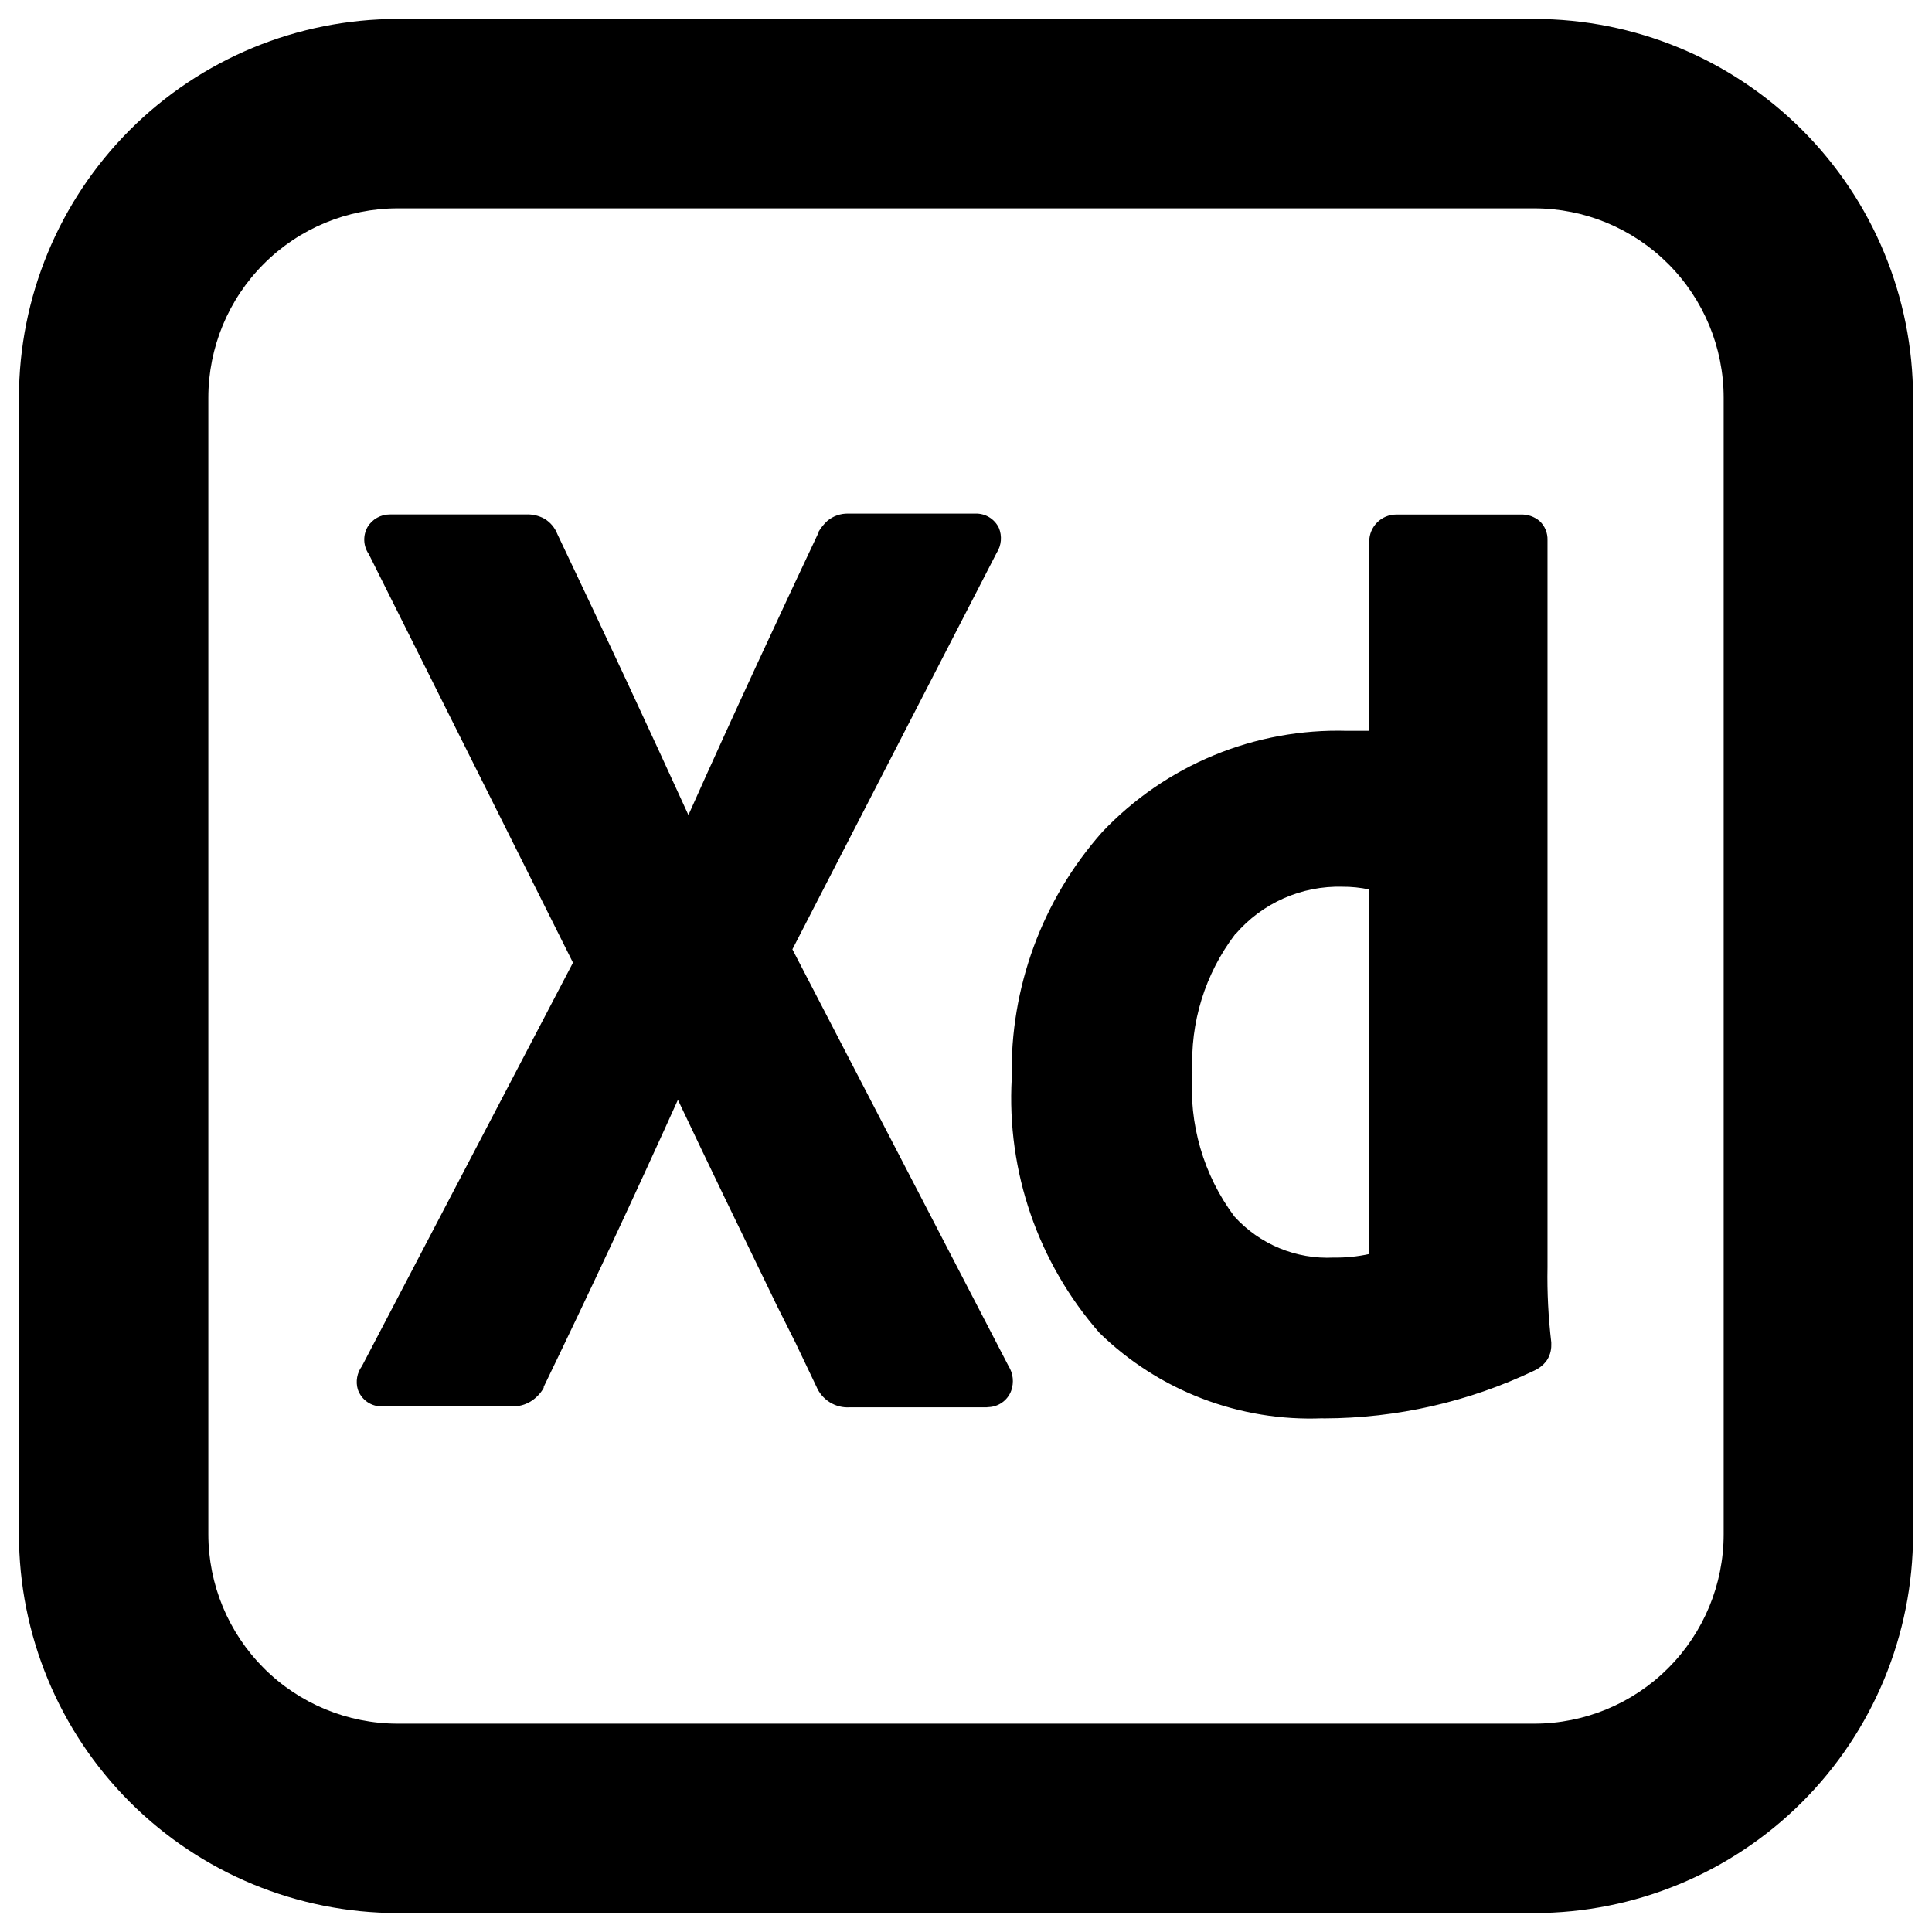 <svg width="68" height="68" viewBox="0 0 68 68" fill="none" xmlns="http://www.w3.org/2000/svg">
<path d="M54 67.333H14C10.464 67.333 7.072 65.928 4.572 63.428C2.072 60.928 0.667 57.536 0.667 54V14C0.667 10.464 2.072 7.072 4.572 4.572C7.072 2.071 10.464 0.667 14 0.667H54C57.536 0.667 60.928 2.071 63.428 4.572C65.929 7.072 67.333 10.464 67.333 14V54C67.333 57.536 65.929 60.928 63.428 63.428C60.928 65.928 57.536 67.333 54 67.333ZM14 7.333C12.232 7.333 10.536 8.036 9.286 9.286C8.036 10.536 7.333 12.232 7.333 14V54C7.333 55.768 8.036 57.464 9.286 58.714C10.536 59.964 12.232 60.667 14 60.667H54C55.768 60.667 57.464 59.964 58.714 58.714C59.964 57.464 60.667 55.768 60.667 54V14C60.667 12.232 59.964 10.536 58.714 9.286C57.464 8.036 55.768 7.333 54 7.333H14ZM46.54 49.92C45.099 49.978 43.66 49.742 42.313 49.226C40.966 48.711 39.738 47.926 38.703 46.92C36.538 44.451 35.427 41.232 35.61 37.953C35.543 34.767 36.68 31.672 38.793 29.287C39.898 28.118 41.238 27.197 42.724 26.583C44.21 25.969 45.809 25.676 47.417 25.723H48.193V19.057C48.193 18.537 48.617 18.113 49.137 18.11H53.527C53.77 18.101 54.009 18.184 54.193 18.343C54.284 18.429 54.355 18.532 54.402 18.647C54.449 18.762 54.471 18.886 54.467 19.01V44.607C54.45 45.49 54.497 46.373 54.6 47.25V47.333C54.605 47.545 54.539 47.753 54.413 47.923C54.305 48.057 54.167 48.164 54.01 48.237C51.697 49.341 49.167 49.917 46.603 49.923L46.54 49.92ZM43.487 32.867L43.47 32.887C42.414 34.276 41.883 35.994 41.97 37.737C41.833 39.553 42.358 41.357 43.447 42.817C44.337 43.797 45.62 44.33 46.943 44.263C47.364 44.27 47.783 44.227 48.193 44.137V31.307C47.882 31.24 47.565 31.208 47.247 31.21C46.535 31.191 45.829 31.331 45.179 31.619C44.528 31.907 43.95 32.337 43.487 32.877V32.867ZM34.75 49.533H29.913C29.665 49.55 29.417 49.488 29.206 49.356C28.994 49.224 28.829 49.03 28.733 48.8L28.033 47.333L28.017 47.297L27.333 45.933L27.12 45.49C26.057 43.297 24.96 41.037 23.86 38.71C22.331 42.099 20.756 45.467 19.137 48.813V48.847L19.12 48.877C19.009 49.064 18.853 49.22 18.667 49.333C18.477 49.446 18.26 49.504 18.04 49.5H13.47C13.279 49.509 13.09 49.456 12.932 49.349C12.774 49.241 12.655 49.084 12.593 48.903C12.553 48.765 12.545 48.62 12.57 48.478C12.595 48.337 12.652 48.203 12.737 48.087L20.167 33.883L12.98 19.503C12.883 19.363 12.828 19.199 12.821 19.029C12.814 18.859 12.855 18.691 12.94 18.543C13.021 18.41 13.136 18.299 13.273 18.223C13.409 18.146 13.563 18.106 13.72 18.107H18.5C18.732 18.094 18.963 18.147 19.167 18.26C19.374 18.386 19.533 18.577 19.62 18.803C21.407 22.553 22.913 25.803 24.23 28.687C25.867 25.02 27.607 21.293 28.773 18.823L28.79 18.787L28.81 18.753V18.717C28.894 18.574 28.998 18.445 29.12 18.333C29.326 18.161 29.588 18.07 29.857 18.077H34.333C34.505 18.072 34.673 18.117 34.819 18.206C34.966 18.296 35.083 18.425 35.157 18.58C35.216 18.721 35.239 18.875 35.226 19.028C35.213 19.18 35.163 19.328 35.08 19.457L27.89 33.413L35.497 48.08C35.577 48.207 35.627 48.351 35.644 48.501C35.66 48.65 35.643 48.801 35.593 48.943C35.531 49.116 35.416 49.265 35.265 49.369C35.114 49.474 34.934 49.529 34.75 49.527V49.533Z" fill="black"/>
</svg>
